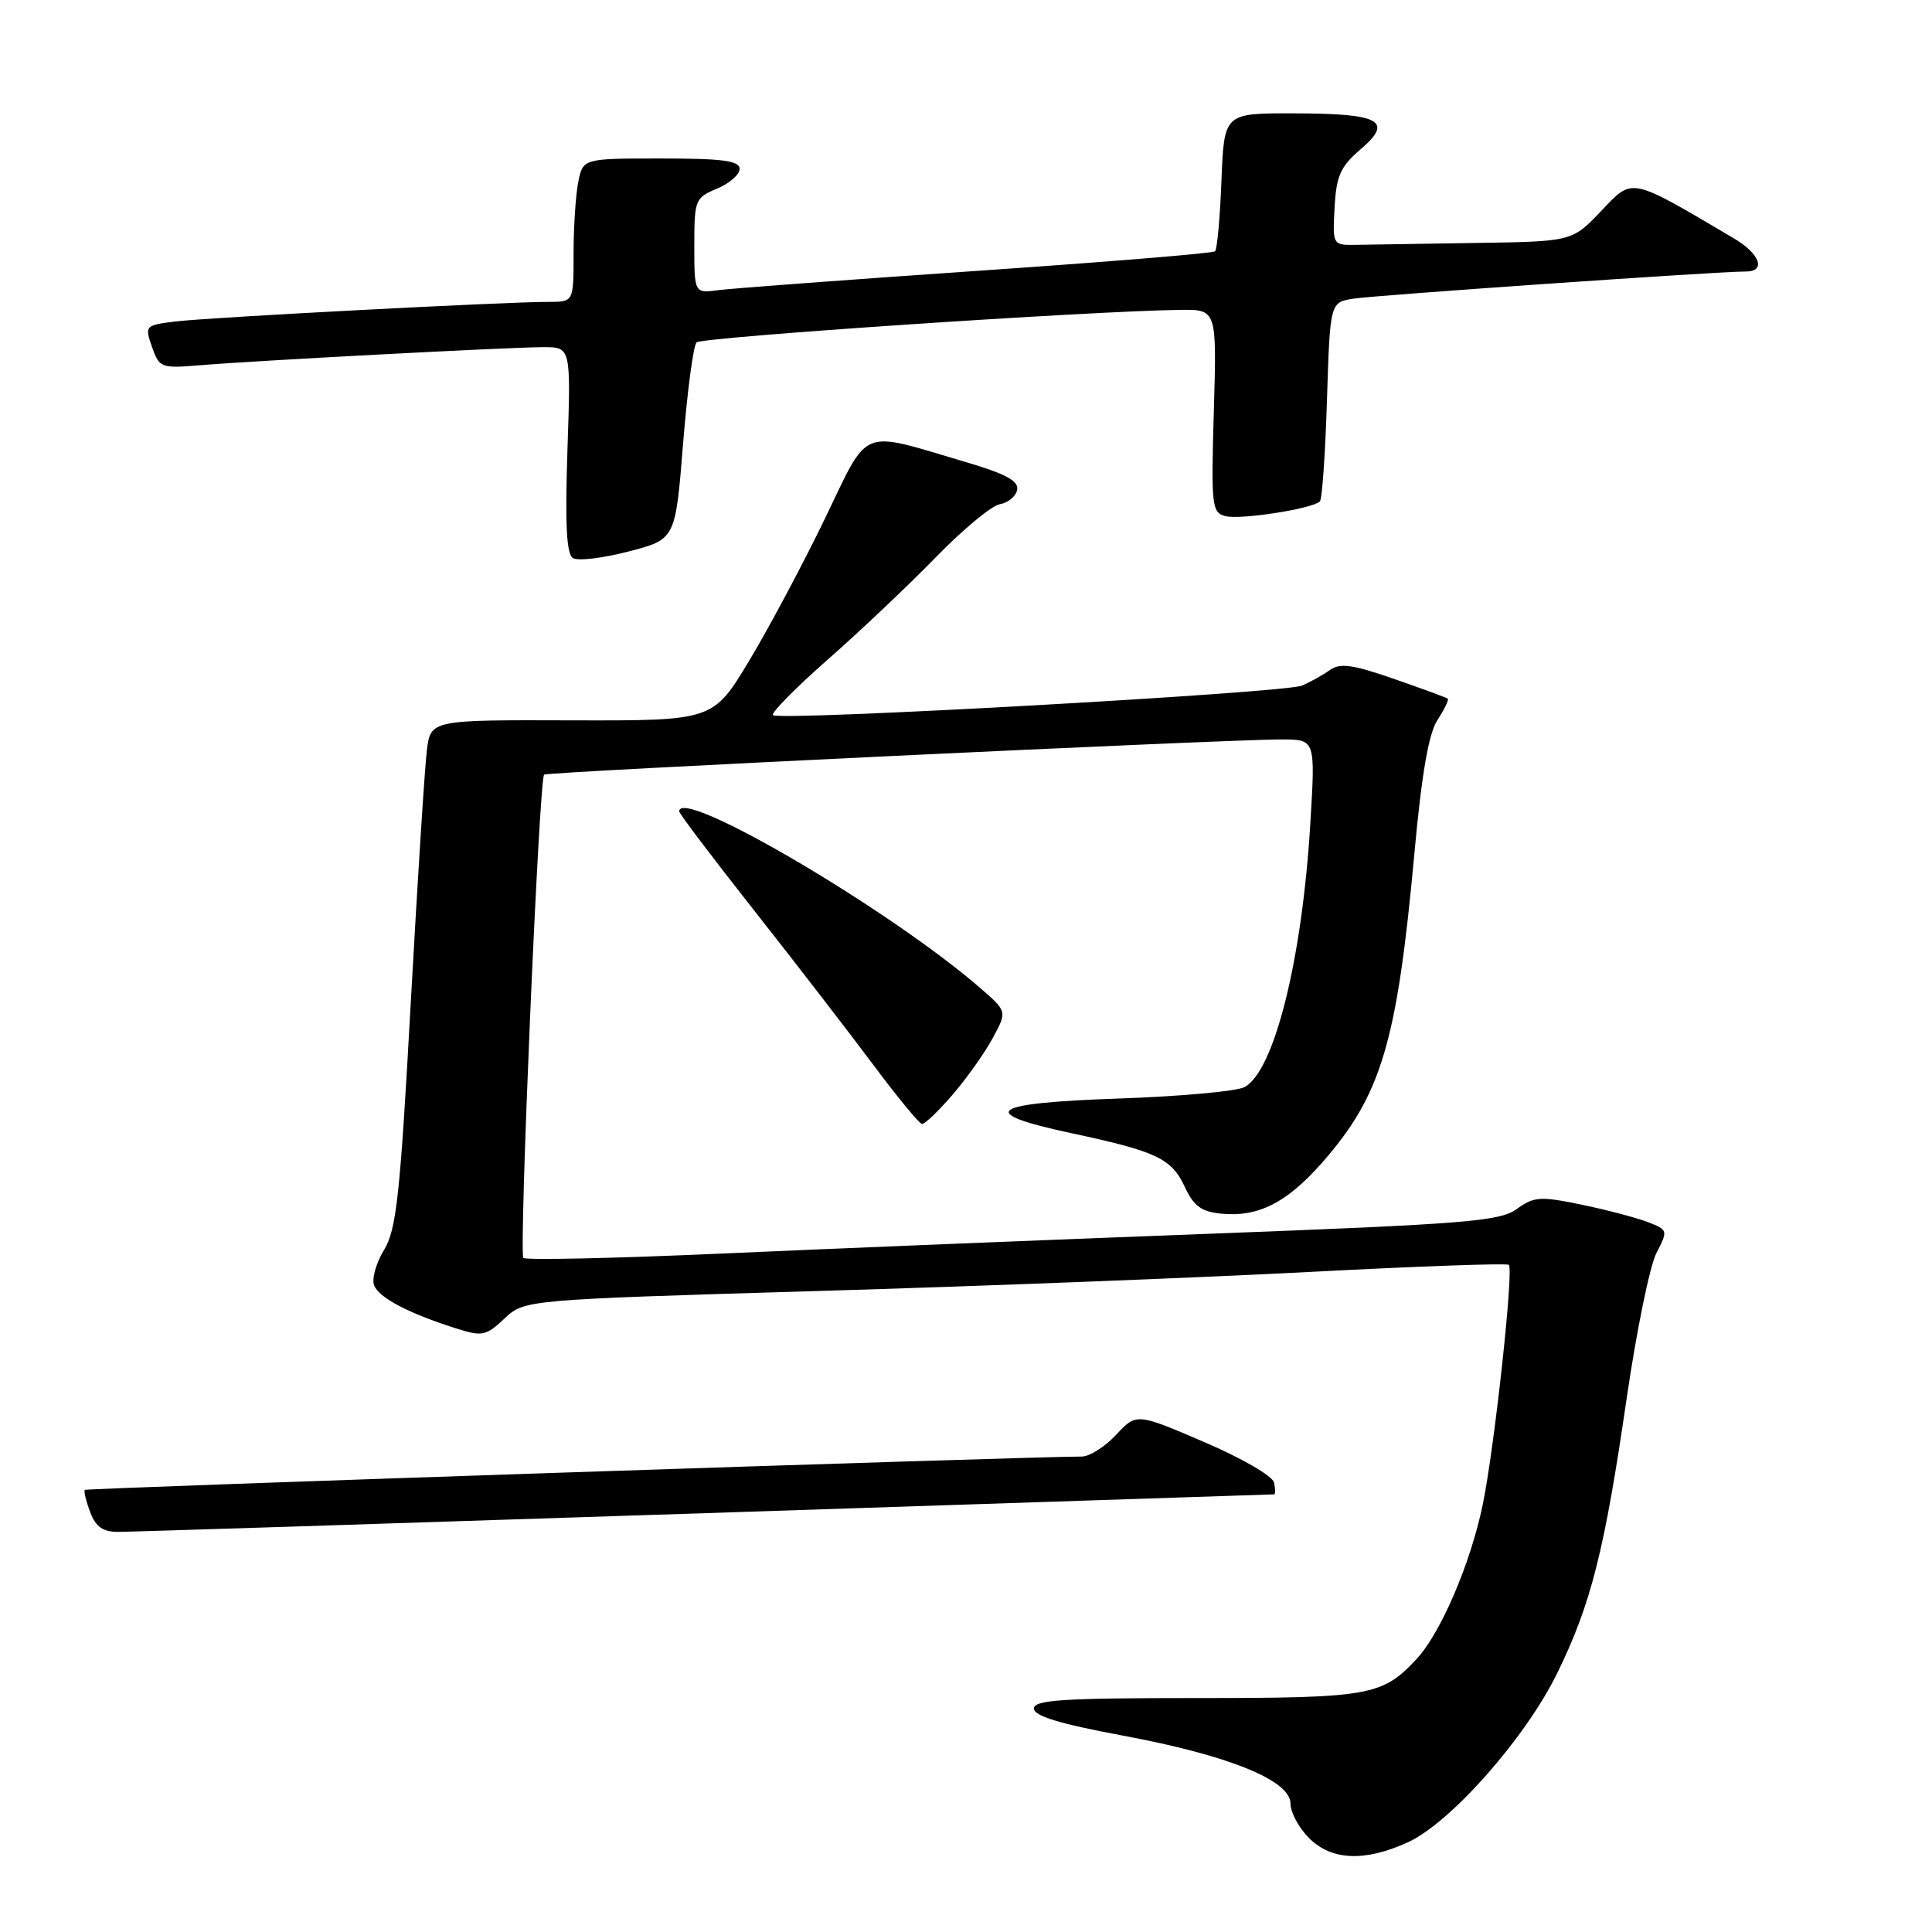 <?xml version="1.0" encoding="UTF-8" standalone="no"?>
<!DOCTYPE svg PUBLIC "-//W3C//DTD SVG 1.1//EN" "http://www.w3.org/Graphics/SVG/1.1/DTD/svg11.dtd" >
<svg xmlns="http://www.w3.org/2000/svg" xmlns:xlink="http://www.w3.org/1999/xlink" version="1.1" viewBox="0 0 256 256">
 <g >
 <path fill="currentColor"
d=" M 186.52 244.13 C 192.19 241.55 202.11 230.33 206.33 221.72 C 210.82 212.56 212.61 205.47 215.54 185.30 C 216.84 176.39 218.61 167.72 219.48 166.04 C 221.04 163.02 221.02 162.96 218.28 161.91 C 216.75 161.33 212.80 160.29 209.50 159.61 C 204.08 158.49 203.26 158.55 200.98 160.20 C 198.74 161.83 194.29 162.19 159.98 163.49 C 138.82 164.29 109.89 165.46 95.71 166.10 C 81.52 166.73 69.66 167.00 69.35 166.68 C 68.74 166.07 71.43 103.19 72.10 102.64 C 72.56 102.26 163.19 97.94 169.90 97.98 C 174.30 98.00 174.30 98.00 173.62 109.18 C 172.53 127.20 168.84 141.95 164.90 144.05 C 163.87 144.60 156.39 145.28 148.27 145.56 C 130.98 146.15 129.24 147.43 142.00 150.16 C 153.31 152.58 155.23 153.50 157.00 157.29 C 158.19 159.83 159.20 160.57 161.87 160.82 C 166.72 161.29 170.50 159.37 175.14 154.11 C 183.02 145.17 185.11 138.21 187.40 113.23 C 188.38 102.51 189.30 97.19 190.48 95.39 C 191.40 93.98 192.01 92.71 191.83 92.57 C 191.65 92.43 188.44 91.25 184.69 89.95 C 179.19 88.04 177.55 87.82 176.19 88.80 C 175.26 89.46 173.60 90.39 172.50 90.85 C 170.21 91.82 103.22 95.56 102.42 94.76 C 102.14 94.47 105.41 91.15 109.70 87.38 C 113.99 83.61 120.42 77.52 124.00 73.84 C 127.58 70.16 131.39 67.00 132.49 66.81 C 133.58 66.63 134.61 65.77 134.78 64.90 C 135.01 63.72 133.24 62.77 127.79 61.17 C 113.75 57.03 115.24 56.42 109.30 68.73 C 106.44 74.65 101.94 83.10 99.30 87.50 C 94.49 95.50 94.49 95.50 75.78 95.45 C 57.06 95.39 57.06 95.39 56.56 99.45 C 56.28 101.68 55.32 116.78 54.42 133.00 C 53.02 158.43 52.53 162.93 50.88 165.64 C 49.83 167.36 49.24 169.47 49.57 170.31 C 50.19 171.94 54.07 173.99 60.34 175.99 C 63.90 177.12 64.36 177.04 66.84 174.72 C 69.50 172.22 69.50 172.22 108.50 171.06 C 129.95 170.43 159.20 169.29 173.50 168.54 C 187.80 167.79 199.69 167.36 199.93 167.60 C 200.59 168.26 198.04 191.69 196.48 199.33 C 194.87 207.13 190.91 216.40 187.69 219.84 C 183.15 224.71 181.50 225.00 158.55 225.00 C 140.81 225.00 137.00 225.25 137.00 226.39 C 137.00 227.38 140.43 228.42 148.75 229.97 C 162.83 232.59 171.00 235.91 171.00 238.99 C 171.00 240.15 172.10 242.20 173.45 243.55 C 176.43 246.53 180.82 246.72 186.52 244.13 Z  M 93.50 200.50 C 134.75 199.14 168.65 198.02 168.82 198.01 C 169.00 198.01 169.00 197.30 168.82 196.45 C 168.64 195.59 164.55 193.21 159.54 191.07 C 150.59 187.23 150.59 187.23 147.89 190.12 C 146.41 191.70 144.37 193.00 143.35 193.00 C 136.49 193.00 11.48 197.18 11.24 197.42 C 11.08 197.59 11.40 198.91 11.95 200.36 C 12.70 202.34 13.64 203.00 15.73 202.98 C 17.25 202.98 52.25 201.86 93.50 200.50 Z  M 126.26 145.01 C 128.14 142.82 130.52 139.45 131.56 137.52 C 133.45 134.02 133.45 134.02 129.97 130.99 C 118.03 120.59 90.00 104.13 90.00 107.52 C 90.00 107.81 94.51 113.77 100.03 120.77 C 105.55 127.77 112.63 136.96 115.78 141.18 C 118.93 145.40 121.80 148.89 122.17 148.93 C 122.54 148.97 124.38 147.20 126.26 145.01 Z  M 90.51 58.80 C 91.07 51.84 91.87 45.79 92.30 45.37 C 93.00 44.67 144.49 41.21 156.37 41.06 C 161.23 41.00 161.23 41.00 160.84 54.44 C 160.47 67.05 160.57 67.91 162.37 68.39 C 164.35 68.90 173.91 67.42 174.89 66.44 C 175.19 66.15 175.61 60.09 175.83 52.98 C 176.24 40.05 176.24 40.05 179.37 39.57 C 182.51 39.10 227.97 35.95 231.25 35.98 C 234.06 36.01 233.26 33.66 229.74 31.58 C 215.85 23.38 216.40 23.49 212.18 27.94 C 208.31 32.00 208.31 32.00 195.65 32.19 C 188.69 32.30 181.55 32.41 179.78 32.44 C 176.57 32.50 176.57 32.50 176.84 27.50 C 177.07 23.29 177.61 22.07 180.31 19.76 C 184.70 16.00 182.89 15.03 171.35 15.02 C 162.20 15.00 162.20 15.00 161.85 23.92 C 161.66 28.82 161.28 33.05 161.00 33.30 C 160.72 33.56 146.55 34.72 129.50 35.89 C 112.45 37.06 97.04 38.21 95.25 38.44 C 92.00 38.87 92.00 38.87 92.00 32.56 C 92.00 26.48 92.11 26.20 95.00 25.00 C 96.65 24.32 98.00 23.14 98.00 22.38 C 98.00 21.30 95.77 21.00 87.62 21.00 C 77.25 21.00 77.25 21.00 76.62 24.12 C 76.28 25.84 76.00 30.12 76.00 33.62 C 76.00 40.00 76.00 40.00 72.75 40.00 C 67.06 39.99 27.67 42.06 23.32 42.59 C 19.21 43.09 19.16 43.15 20.14 45.97 C 21.10 48.72 21.36 48.82 26.32 48.41 C 33.69 47.79 67.65 46.00 72.00 46.00 C 75.65 46.00 75.65 46.00 75.19 59.61 C 74.86 69.48 75.06 73.42 75.92 73.95 C 76.58 74.36 79.90 73.96 83.31 73.07 C 89.50 71.46 89.50 71.46 90.51 58.80 Z "/>
</g>
</svg>